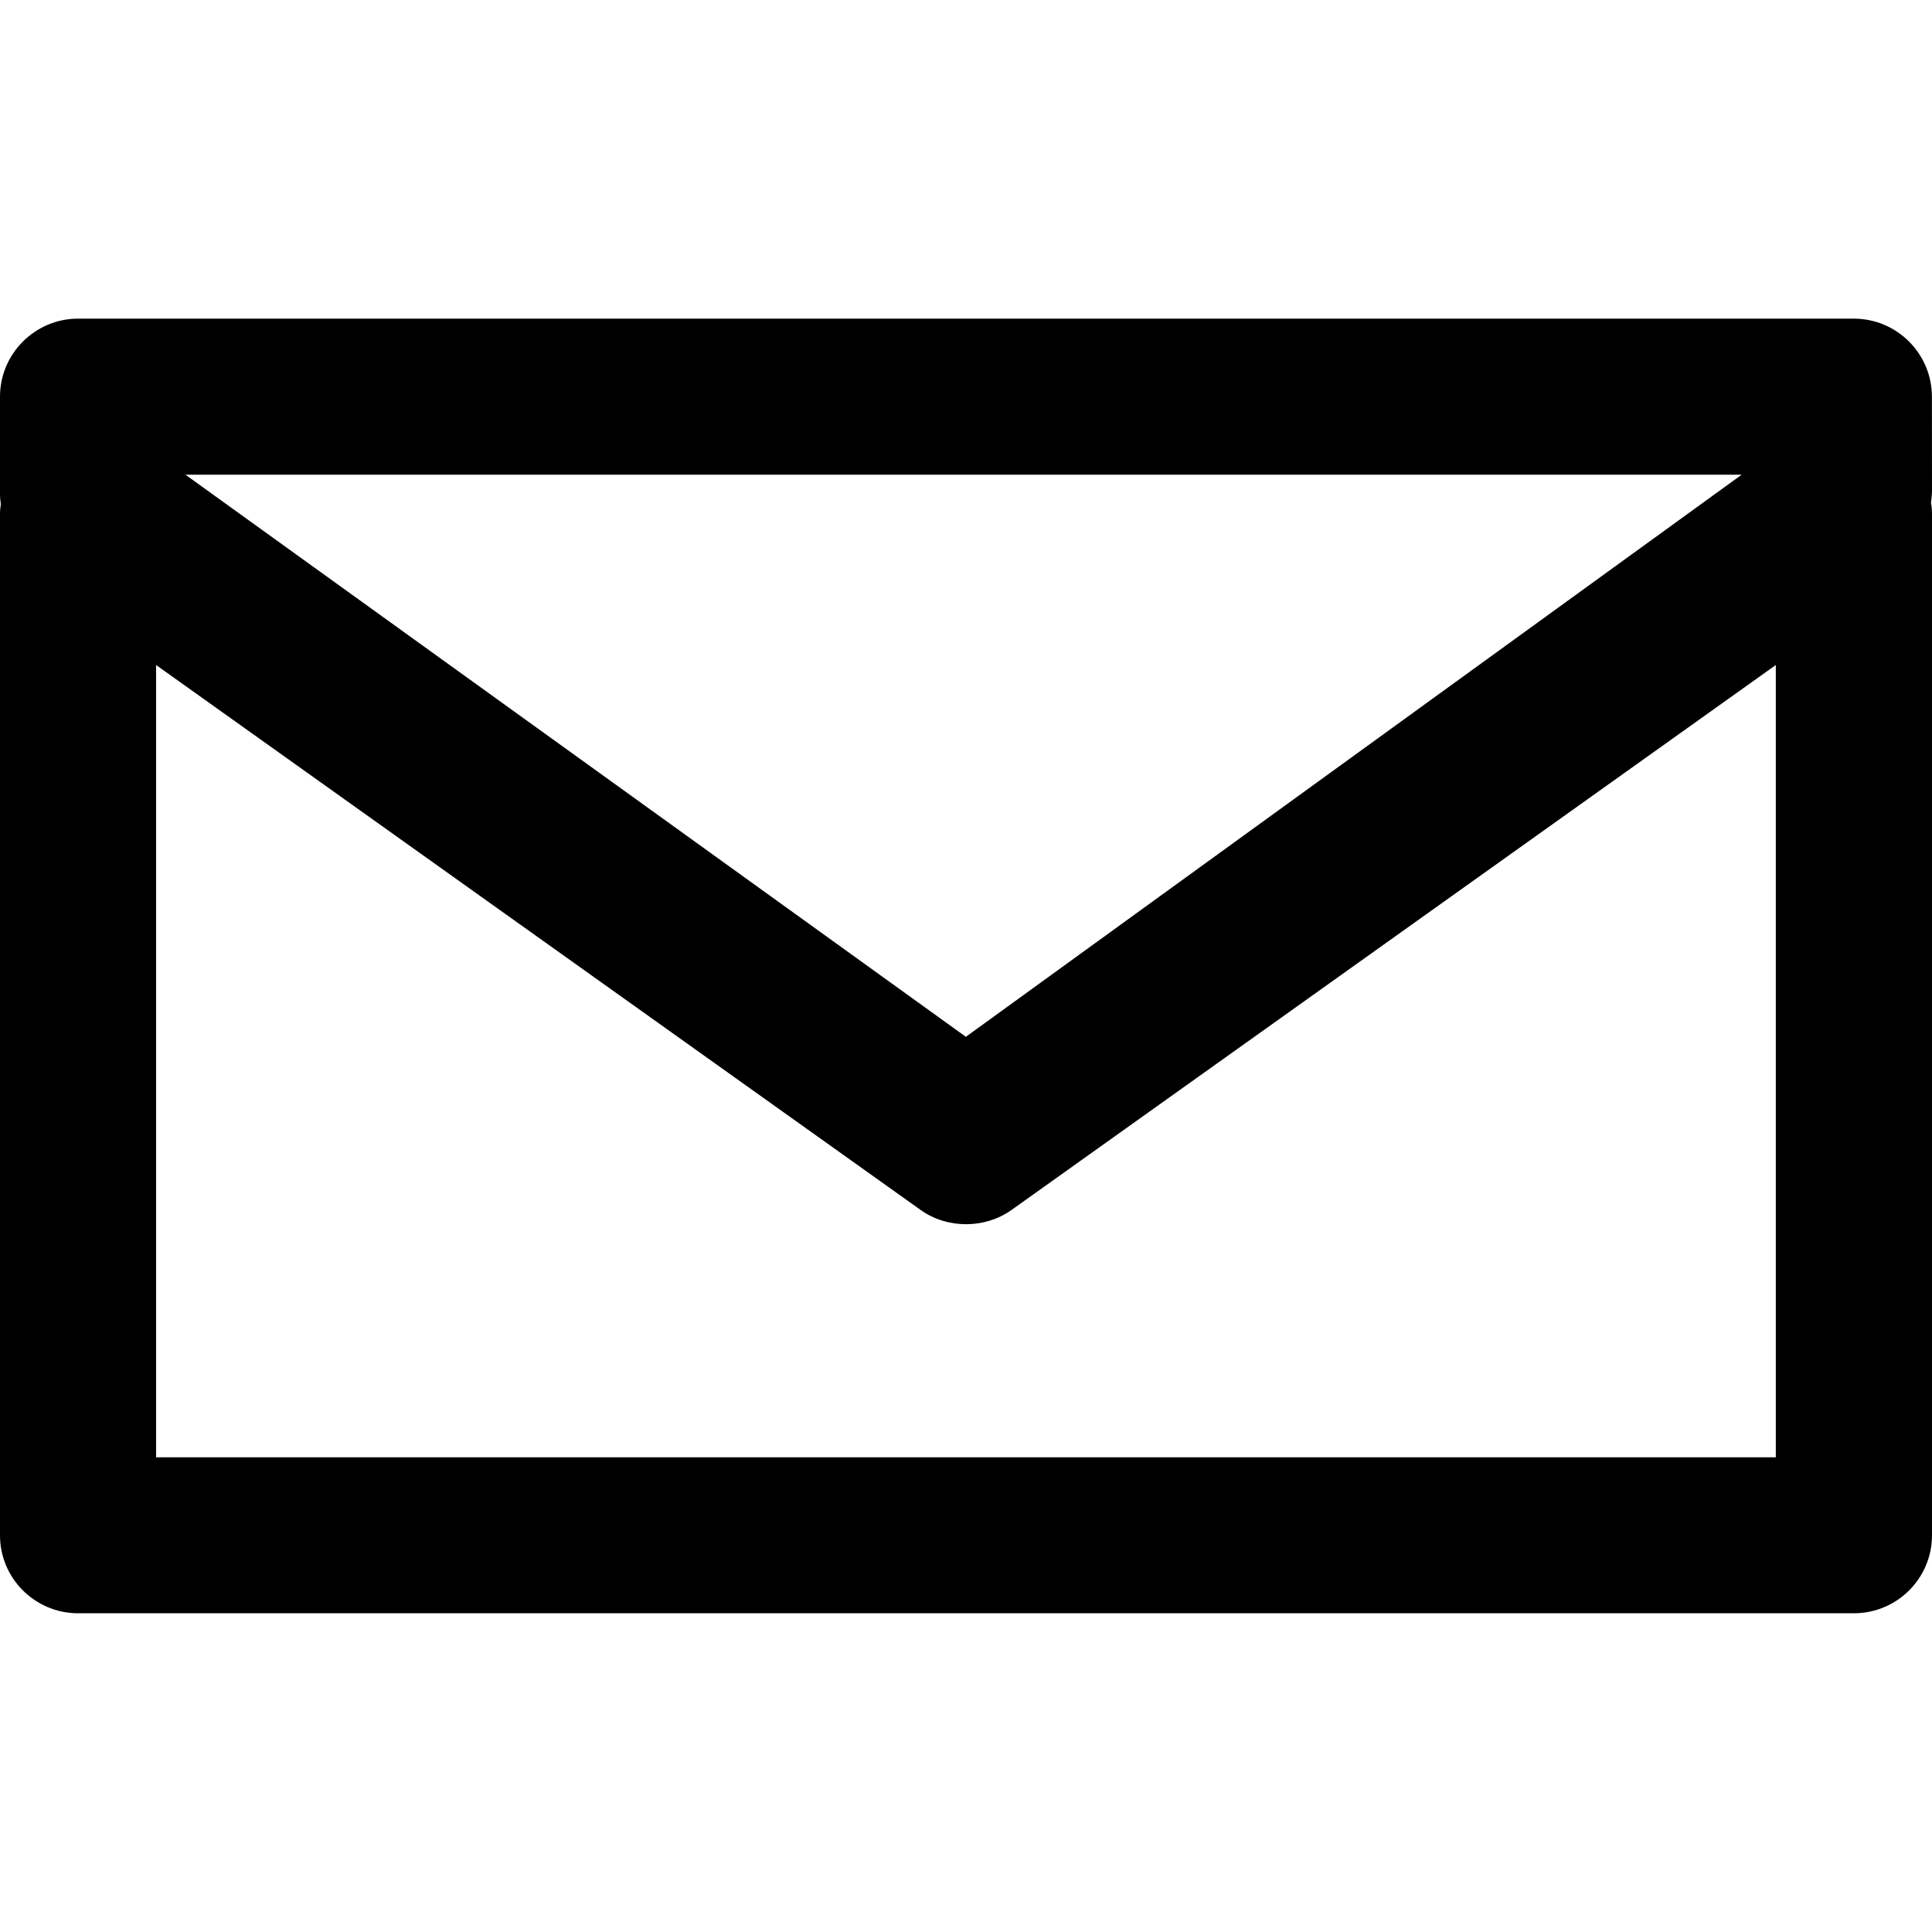 <?xml version="1.0" encoding="iso-8859-1"?>
<!-- Generator: Adobe Illustrator 18.1.1, SVG Export Plug-In . SVG Version: 6.00 Build 0)  -->
<svg version="1.1" id="Capa_1" xmlns="http://www.w3.org/2000/svg" xmlns:xlink="http://www.w3.org/1999/xlink" x="0px" y="0px"
	 viewBox="0 0 20.967 20.967" style="enable-background:new 0 0 20.967 20.967;" xml:space="preserve" fill="hsl(0, 0%, 41%)">
<g>
	<path style="fill: hsl(0, 0%, 41%);" d="M20.966,4.305c0-0.467-0.38-0.847-0.848-0.847H0.848C0.381,3.458,0,3.838,0,4.305v1.052
		c0,0.042,0.004,0.081,0.009,0.115C0.004,5.505,0,5.538,0,5.572v11.09c0,0.467,0.38,0.846,0.848,0.846h19.271
		c0.468,0,0.848-0.379,0.848-0.846V5.572c0-0.044-0.005-0.084-0.011-0.121c0.007-0.045,0.011-0.091,0.011-0.136L20.966,4.305
		L20.966,4.305z M2.013,5.152h16.888l-8.419,6.1L2.013,5.152z M19.272,7.217v8.598H1.694V7.217l8.297,5.914
		c0.289,0.207,0.697,0.205,0.984,0.002L19.272,7.217z"/>
</g>
<g>
</g>
<g>
</g>
<g>
</g>
<g>
</g>
<g>
</g>
<g>
</g>
<g>
</g>
<g>
</g>
<g>
</g>
<g>
</g>
<g>
</g>
<g>
</g>
<g>
</g>
<g>
</g>
<g>
</g>
</svg>
